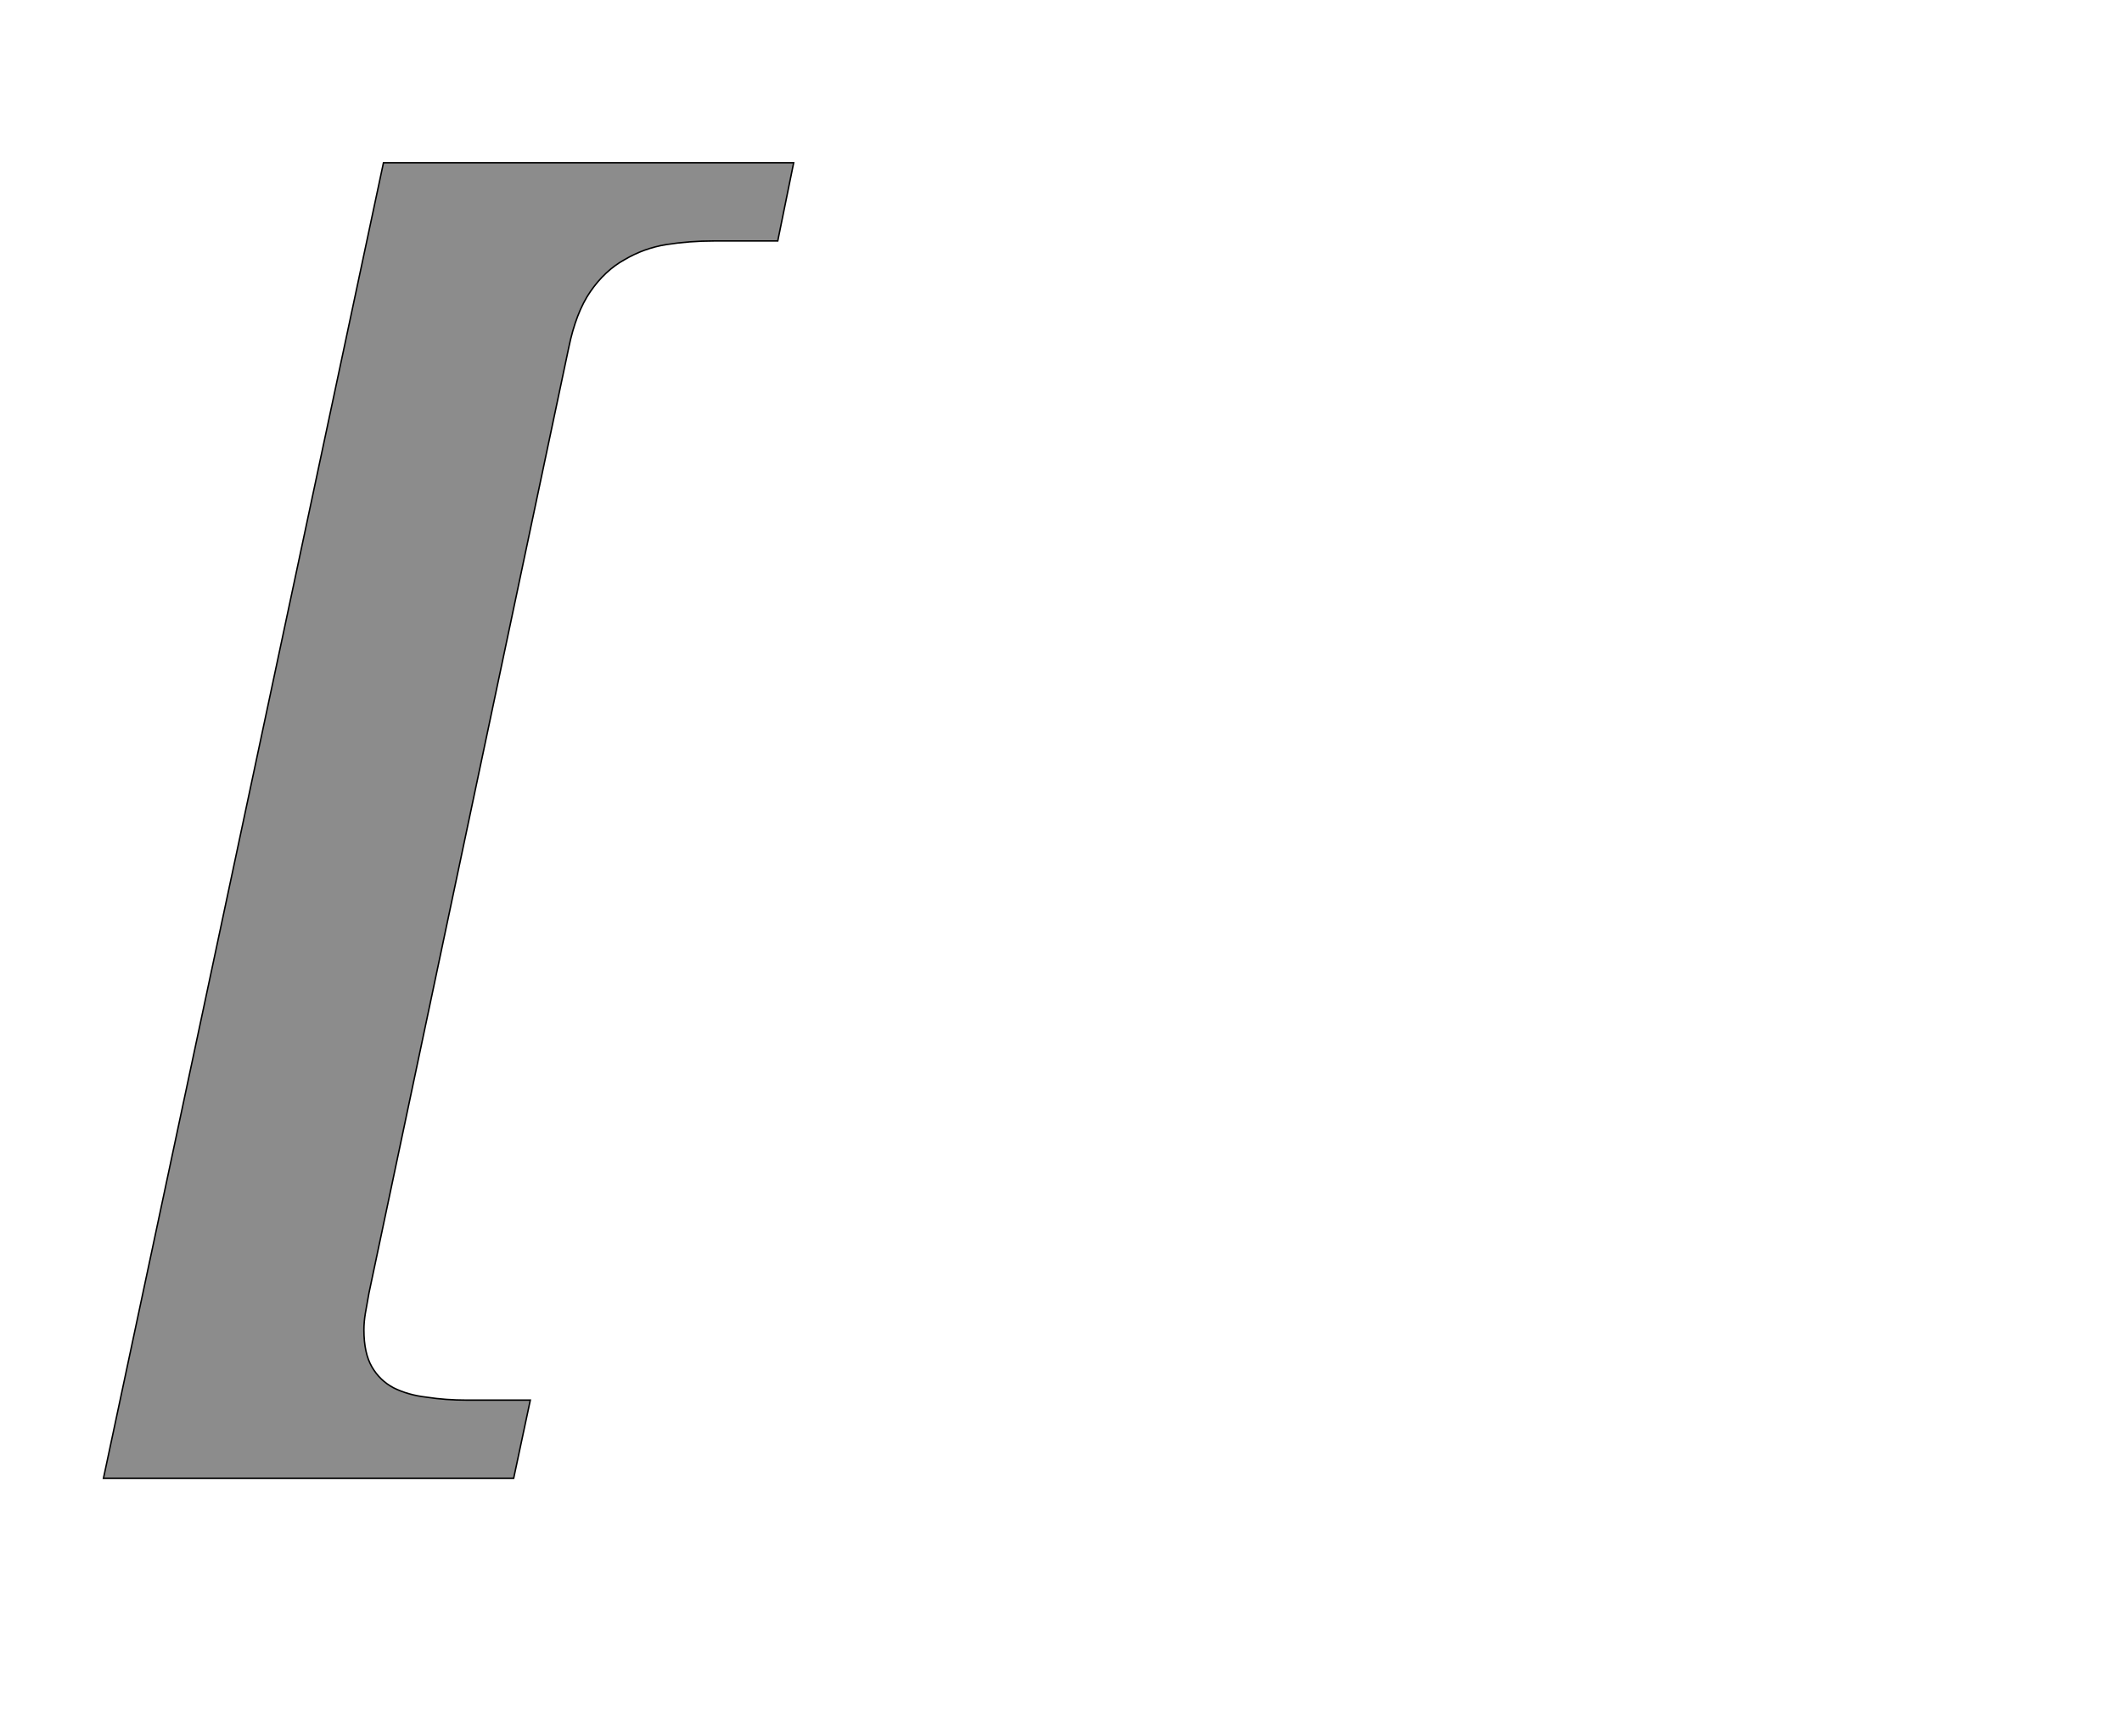<!--
BEGIN METADATA

BBOX_X_MIN 43
BBOX_Y_MIN -262
BBOX_X_MAX 997
BBOX_Y_MAX 1556
WIDTH 954
HEIGHT 1818
H_BEARING_X 43
H_BEARING_Y 1556
H_ADVANCE 848
V_BEARING_X -381
V_BEARING_Y 125
V_ADVANCE 2069
ORIGIN_X 0
ORIGIN_Y 0

END METADATA
-->

<svg width='2933px' height='2399px' xmlns='http://www.w3.org/2000/svg' version='1.1'>

 <!-- make sure glyph is visible within svg window -->
 <g fill-rule='nonzero'  transform='translate(100 1781)'>

  <!-- draw actual outline using lines and Bezier curves-->
  <path fill='black' stroke='black' fill-opacity='0.45'  stroke-width='2'  d='
 M 43,262
 L 430,-1556
 L 997,-1556
 L 975,-1448
 L 887,-1448
 Q 853,-1448 821,-1443
 Q 790,-1438 763,-1422
 Q 736,-1407 716,-1378
 Q 696,-1349 686,-1300
 L 410,6
 Q 407,22 405,34
 Q 403,46 403,57
 Q 403,89 414,108
 Q 425,127 444,137
 Q 464,147 490,150
 Q 516,154 545,154
 L 633,154
 L 610,262
 L 43,262
 Z

  '/>
 </g>
</svg>
